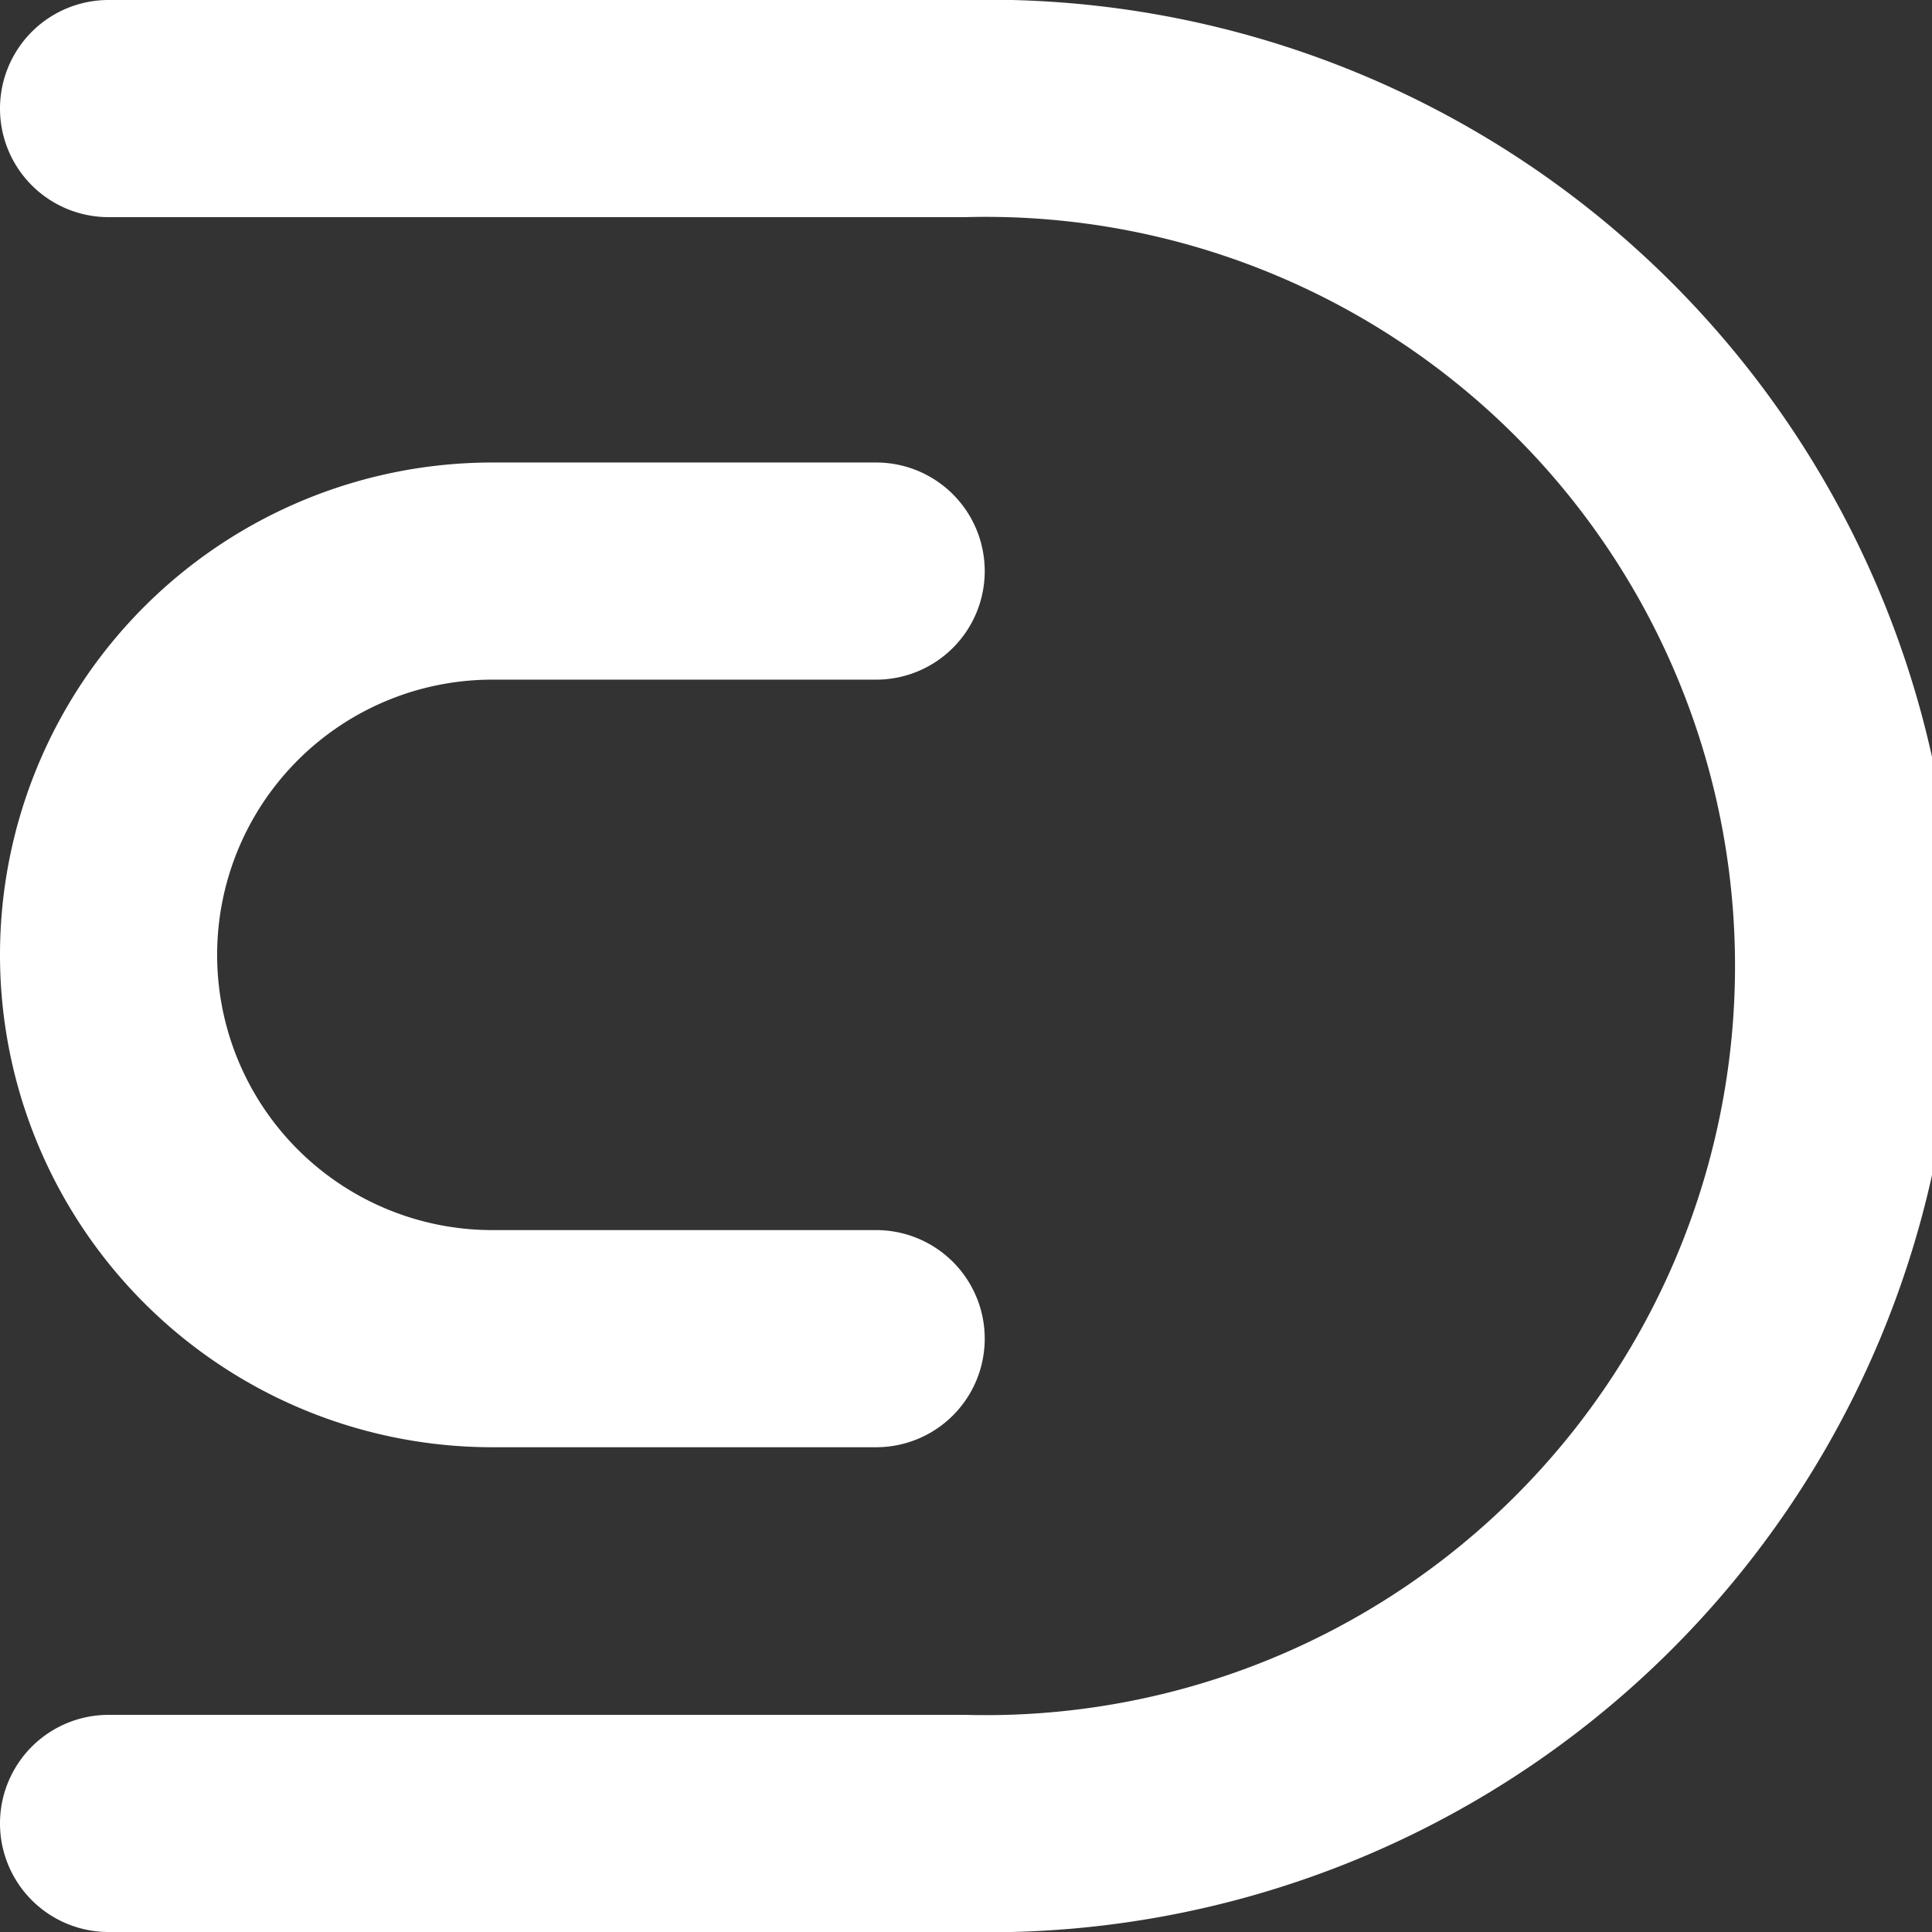 <svg xmlns="http://www.w3.org/2000/svg" viewBox="0 0 35.59 35.59"><rect x="0" y="0" width="35.59" height="35.59" fill="#333333" stroke="none"/><title>logo</title><path d="M2,4H17.79a13.8,13.8,0,1,1,0,27.59H2a2,2,0,0,0,0,4H17.79A17.8,17.8,0,1,0,17.79,0H2A2,2,0,0,0,2,4Z" fill="#fff"/><path d="M16.14,22.66H9.07a5.07,5.07,0,1,1,0-10.14h7.07a2,2,0,0,0,0-4H9.07a9.07,9.07,0,0,0,0,18.14h7.07a2,2,0,0,0,0-4Z" fill="#fff"/></svg>